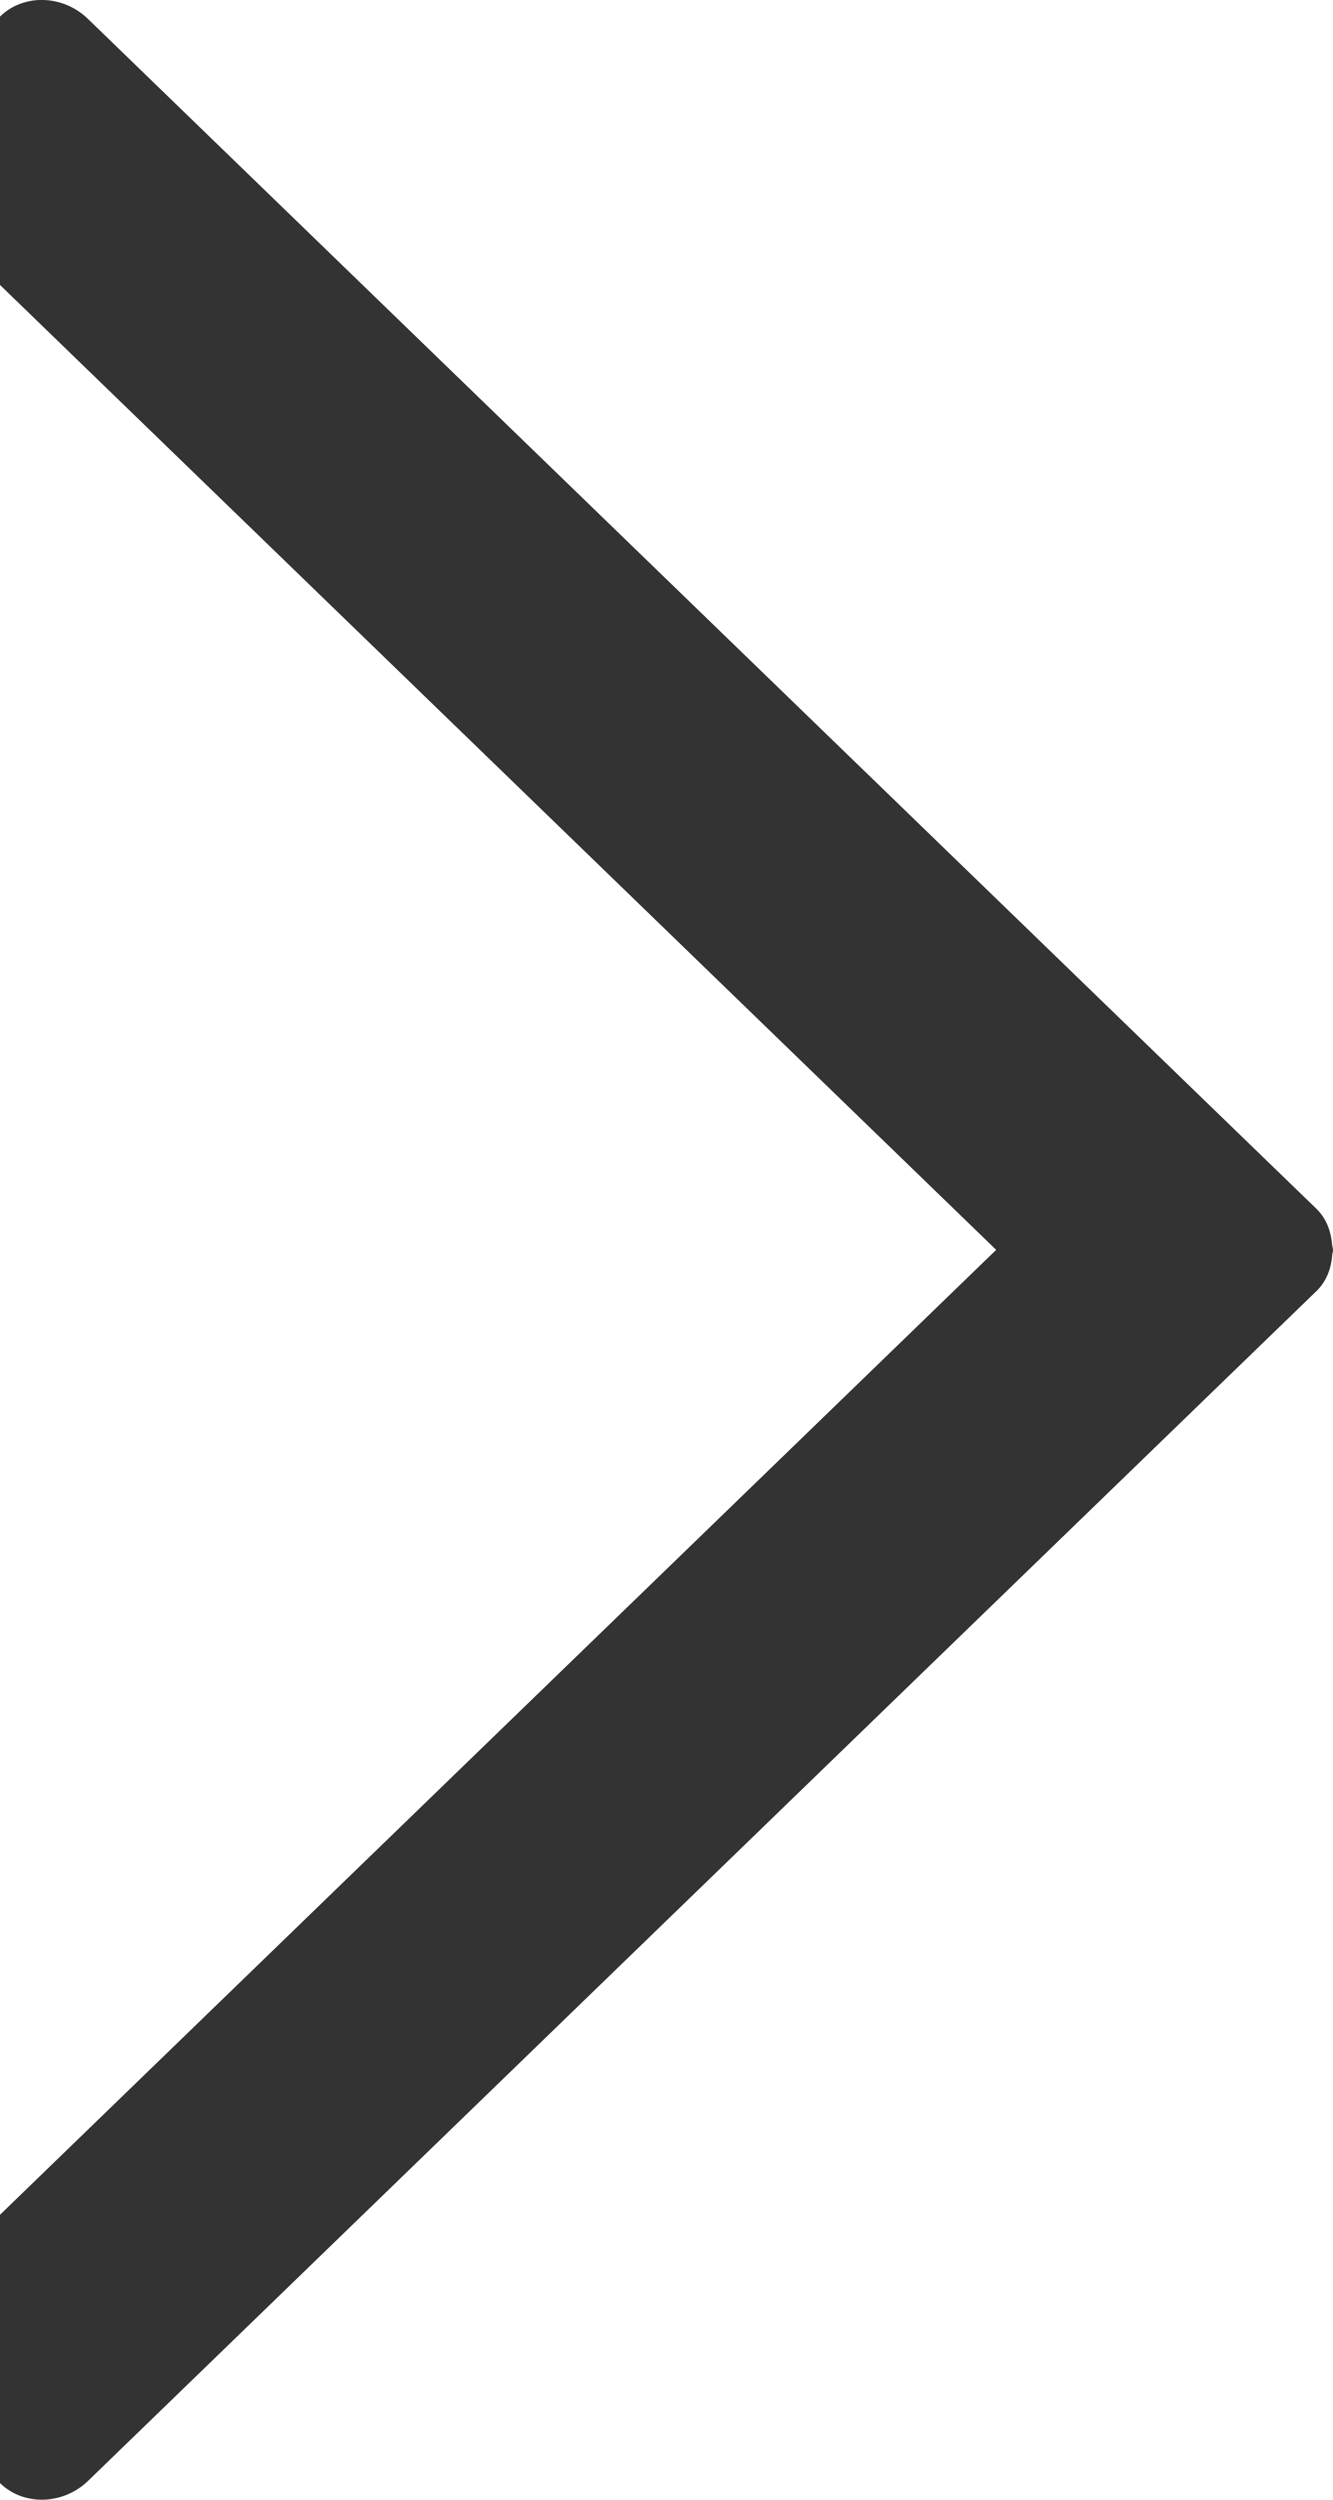 <svg width="16" height="30" viewBox="0 0 16 30" fill="none" xmlns="http://www.w3.org/2000/svg">
<path d="M-1.119 27.664L11.957 15L-1.118 2.337C-1.419 2.046 -1.433 1.588 -1.15 1.314L0.002 0.197C0.284 -0.078 0.757 -0.064 1.057 0.228L14.645 13.388L15.766 14.473L15.799 14.505C15.921 14.623 15.976 14.777 15.989 14.936C15.991 14.958 15.999 14.979 16 15.001C16 15.02 15.993 15.038 15.991 15.057C15.98 15.219 15.924 15.376 15.8 15.496L15.767 15.528L14.646 16.613L1.059 29.772C0.759 30.063 0.286 30.077 0.003 29.803L-1.15 28.686C-1.434 28.413 -1.42 27.955 -1.119 27.664Z" fill="#333333"/>
</svg>
